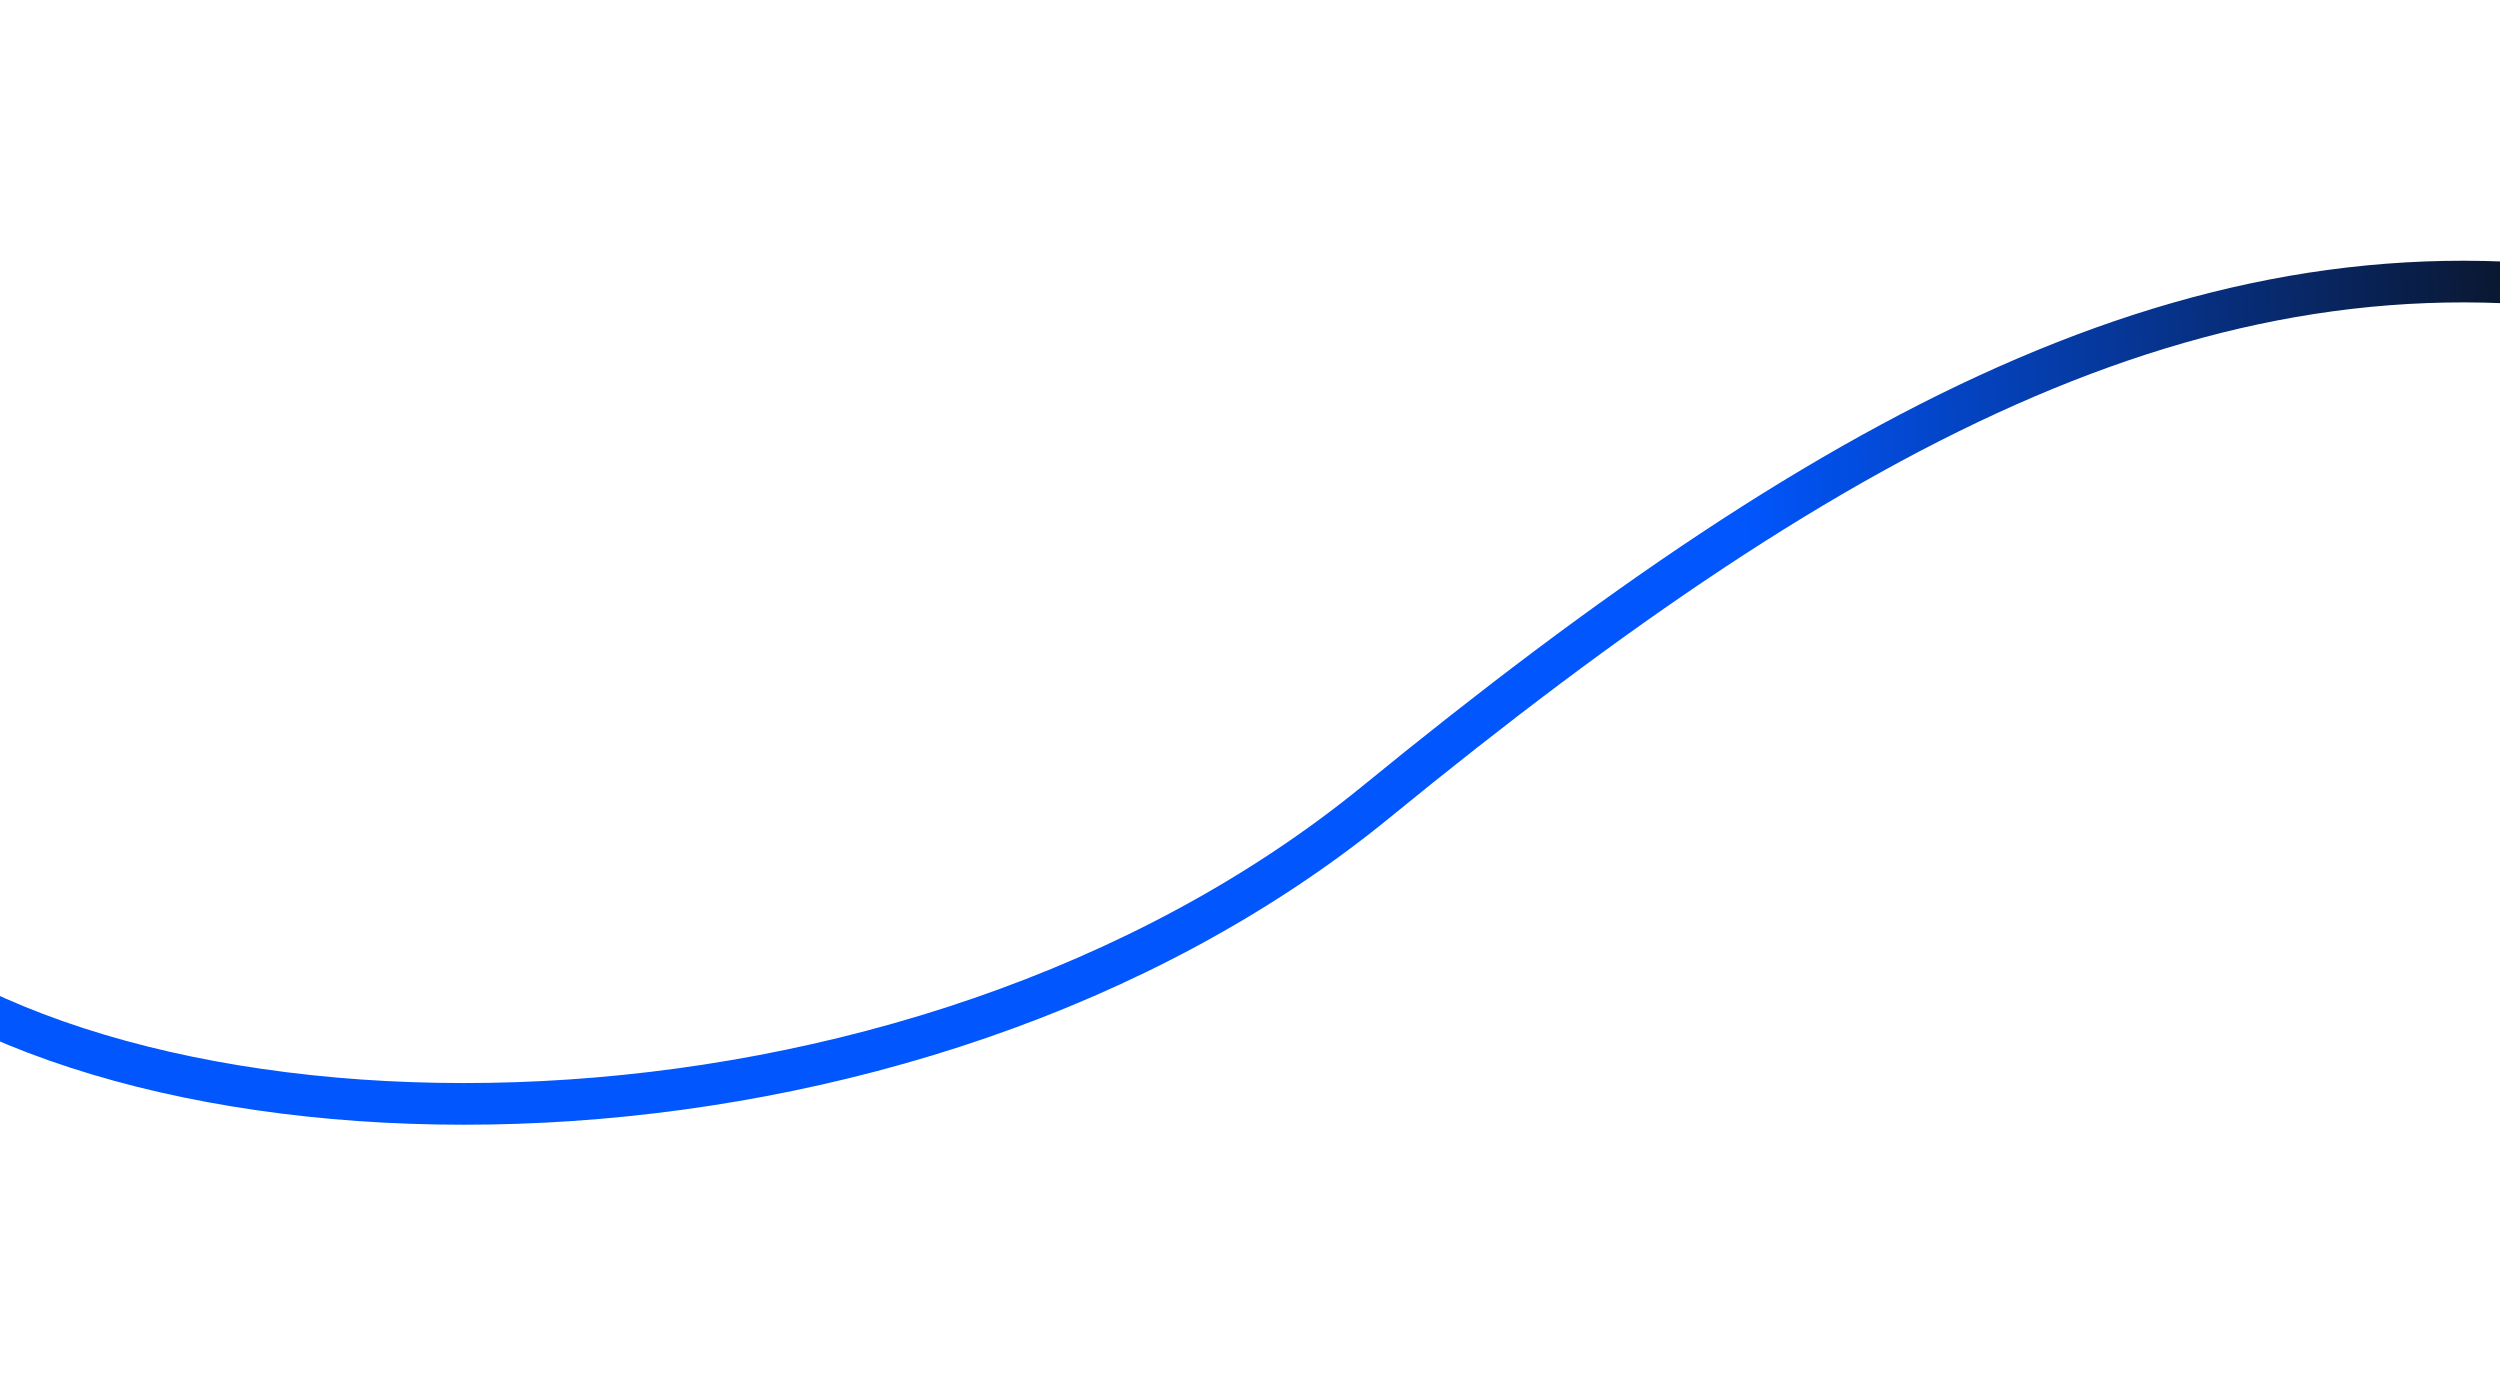<svg width="1440" height="798" viewBox="0 0 1440 798" fill="none" xmlns="http://www.w3.org/2000/svg">
<g filter="url(#filter0_f_33_31)">
<path d="M-86.23 533.623C76.982 678.125 522.611 682.54 792.832 461.721C1063.05 240.901 1277.44 128.01 1520.77 171.329" stroke="url(#paint0_linear_33_31)" stroke-width="24"/>
</g>
<defs>
<filter id="filter0_f_33_31" x="-244.185" y="0.182" width="1917.06" height="797.661" filterUnits="userSpaceOnUse" color-interpolation-filters="sRGB">
<feFlood flood-opacity="0" result="BackgroundImageFix"/>
<feBlend mode="normal" in="SourceGraphic" in2="BackgroundImageFix" result="shape"/>
<feGaussianBlur stdDeviation="75" result="effect1_foregroundBlur_33_31"/>
</filter>
<linearGradient id="paint0_linear_33_31" x1="-90.412" y1="441.607" x2="1529.71" y2="367.98" gradientUnits="userSpaceOnUse">
<stop offset="0.678" stop-color="#0156FE"/>
<stop offset="1" stop-color="#0C0C0C"/>
</linearGradient>
</defs>
</svg>
